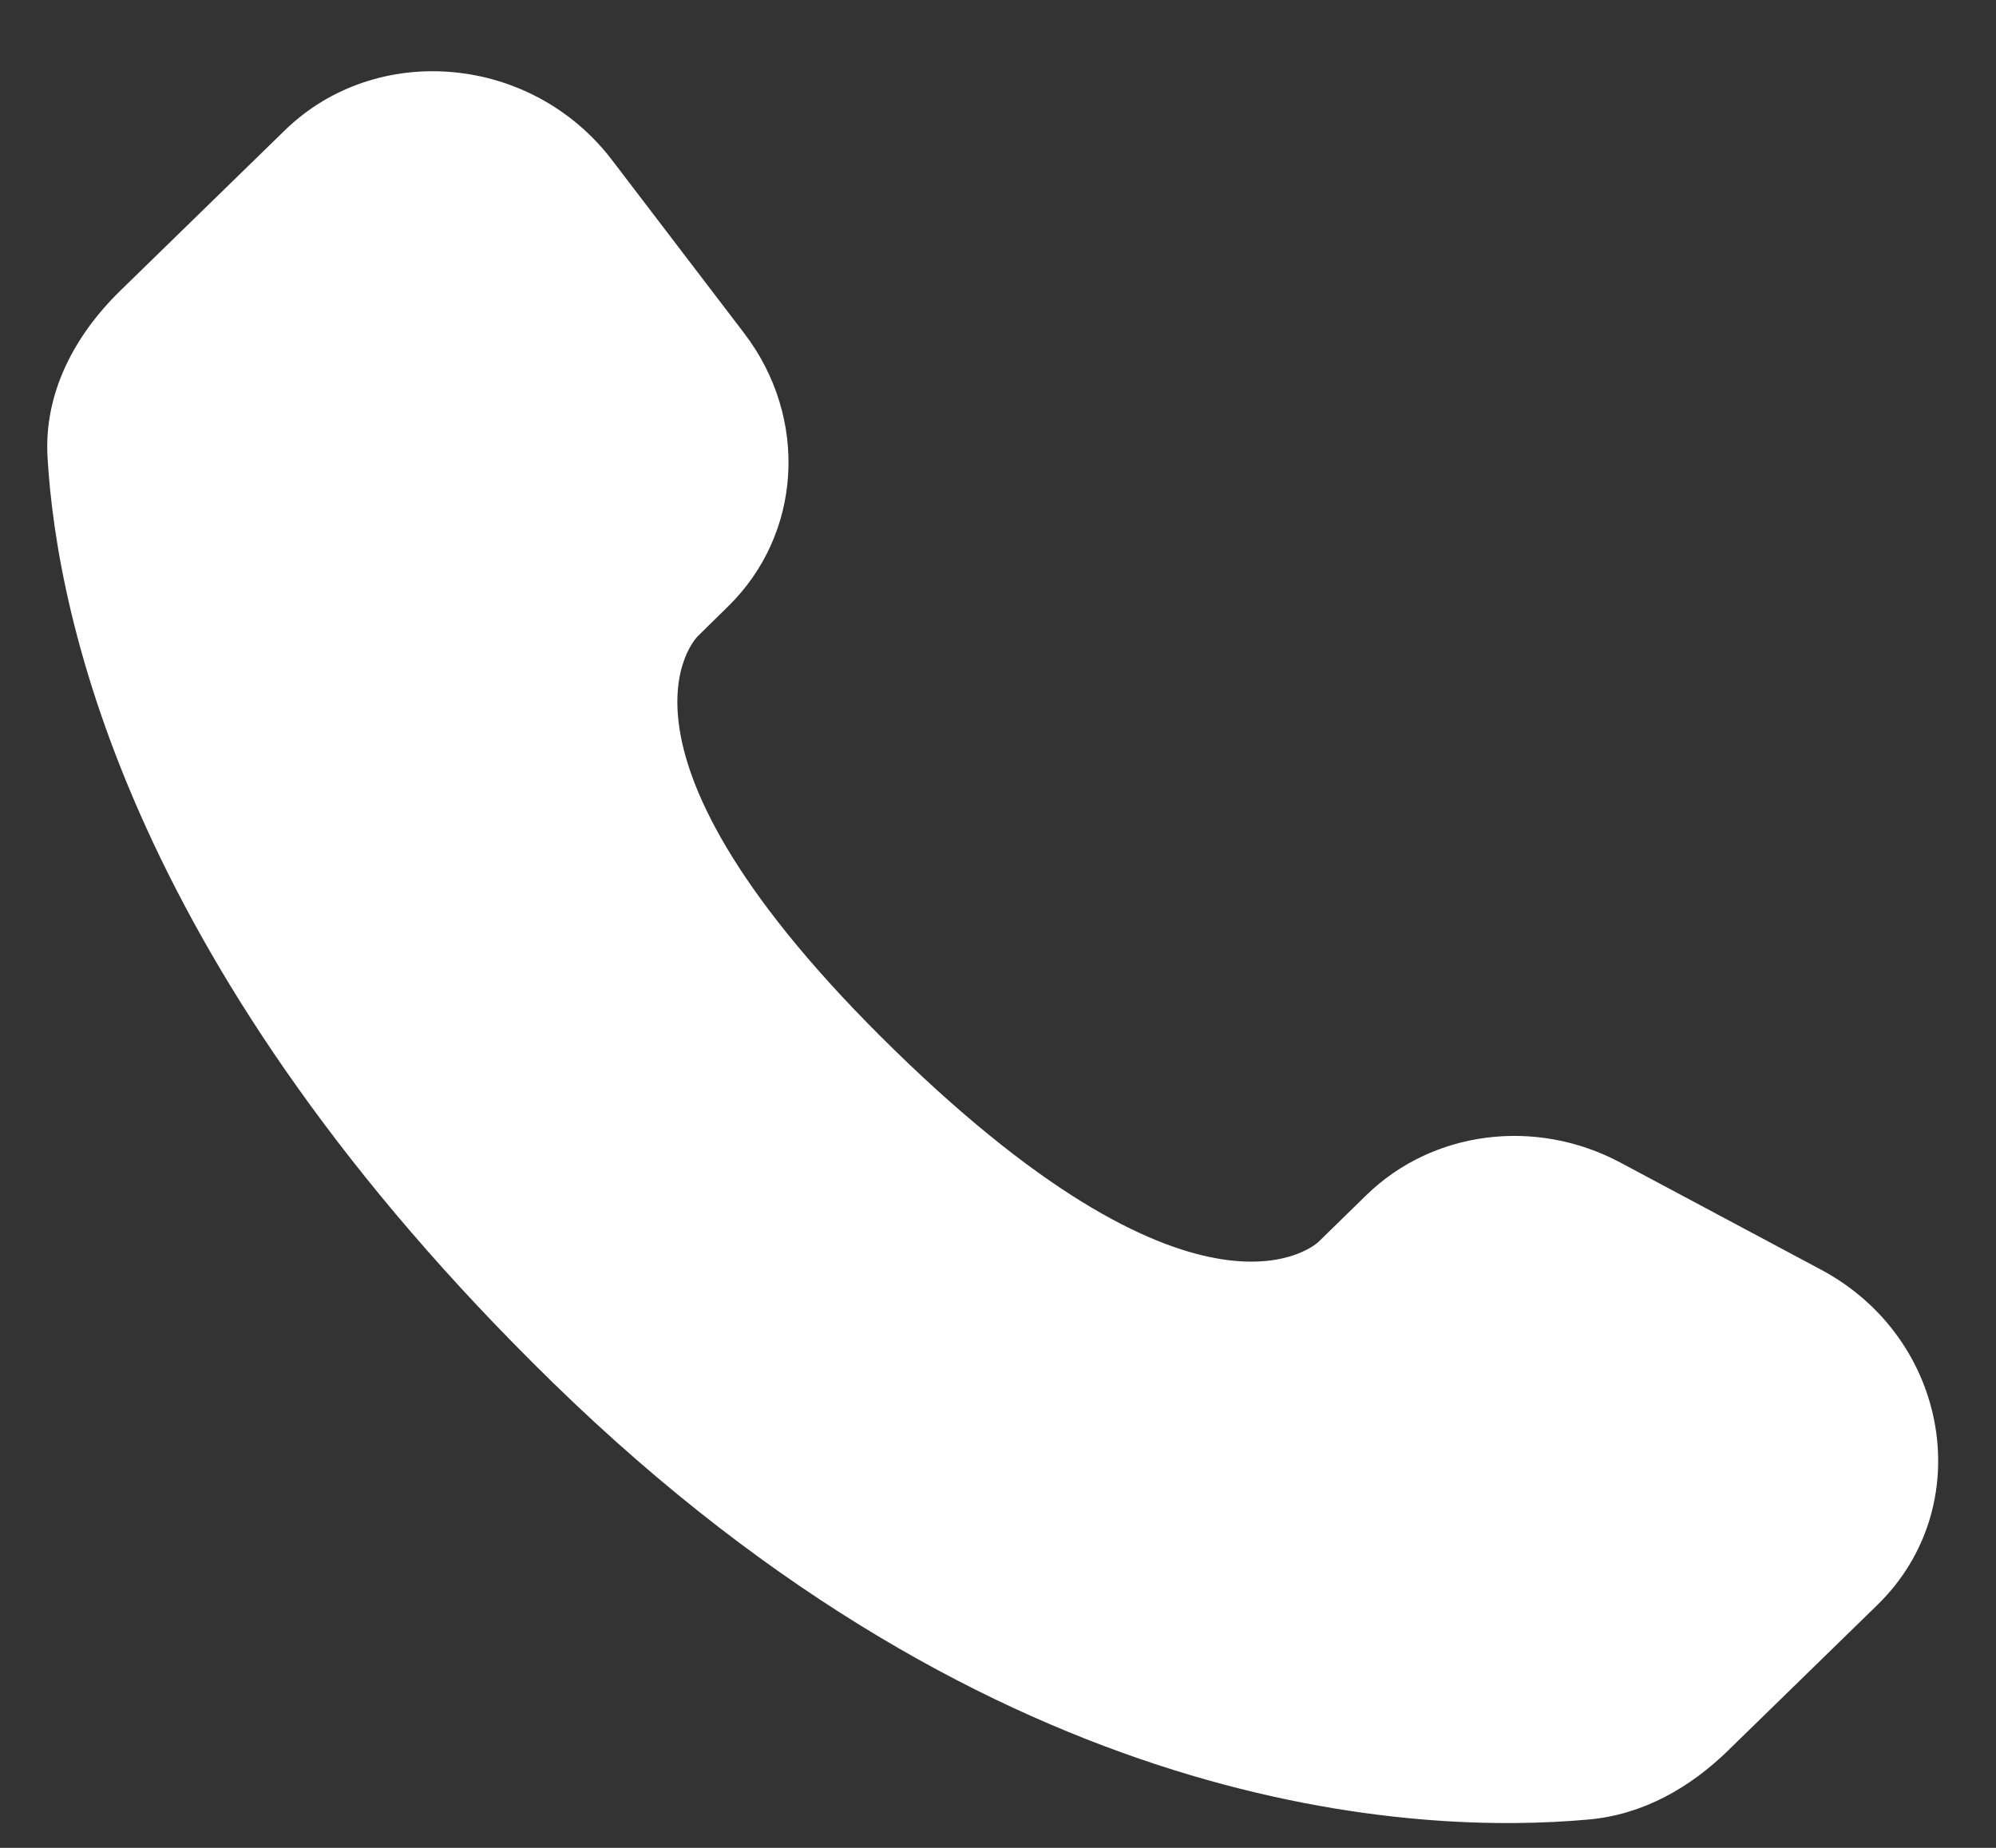 <svg width="27" height="25" viewBox="0 0 27 25" fill="none" xmlns="http://www.w3.org/2000/svg">
<rect x="0" y="0" width="27" height="25" fill="#333333" stroke="none"/>
<path d="M18.483 16.169L17.836 16.801C17.836 16.801 16.297 18.301 12.098 14.205C7.899 10.108 9.438 8.608 9.438 8.608L9.844 8.209C10.849 7.231 10.944 5.658 10.067 4.509L8.277 2.163C7.191 0.741 5.095 0.552 3.851 1.765L1.62 3.94C1.005 4.543 0.593 5.321 0.643 6.185C0.771 8.398 1.791 13.156 7.481 18.708C13.516 24.594 19.179 24.828 21.494 24.616C22.227 24.55 22.864 24.184 23.377 23.682L25.395 21.714C26.759 20.385 26.375 18.106 24.63 17.176L21.916 15.727C20.771 15.118 19.378 15.296 18.483 16.169Z" fill="white"/>
</svg>
